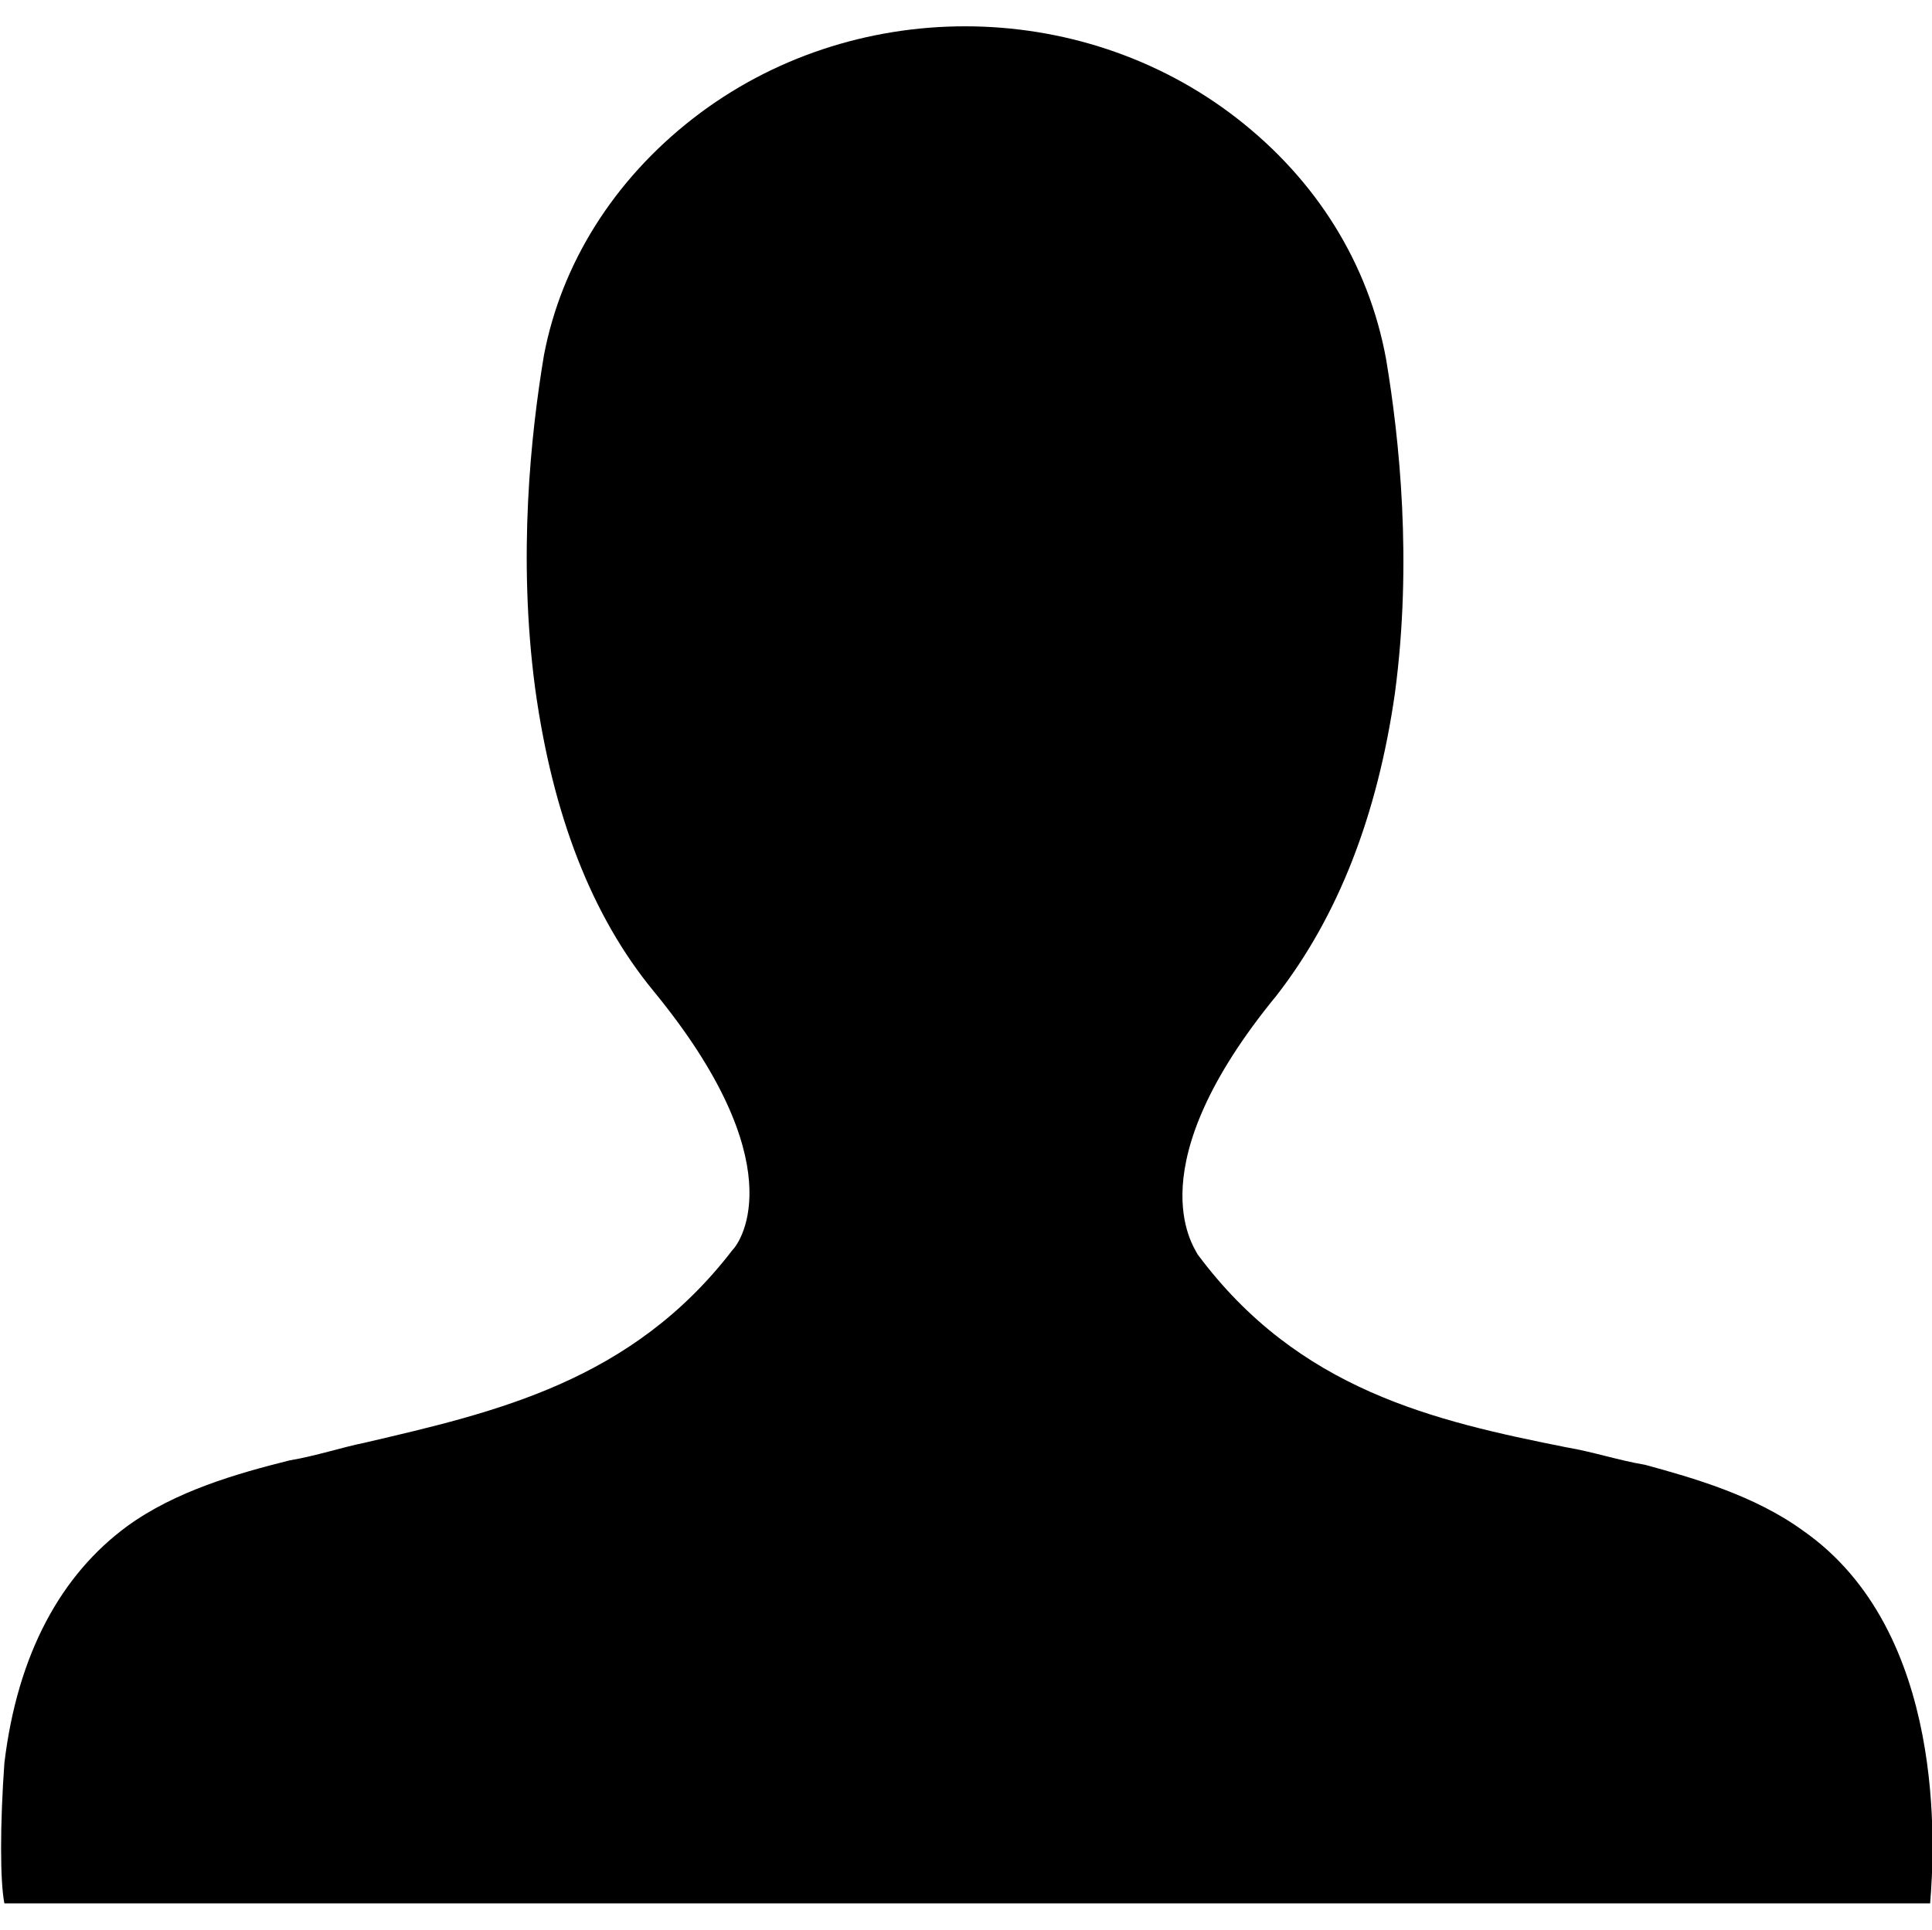 <?xml version="1.0" standalone="no"?><!DOCTYPE svg PUBLIC "-//W3C//DTD SVG 1.1//EN" "http://www.w3.org/Graphics/SVG/1.1/DTD/svg11.dtd"><svg t="1555648146868" class="icon" style="" viewBox="0 0 1025 1024" version="1.1" xmlns="http://www.w3.org/2000/svg" p-id="13177" xmlns:xlink="http://www.w3.org/1999/xlink" width="200.195" height="200"><defs><style type="text/css"></style></defs><path d="M2.327 1010.036c-2.327-11.636-2.327-41.891 0-74.473 6.982-58.182 30.255-100.073 65.164-125.673 25.6-18.618 58.182-27.927 86.109-34.909 13.964-2.327 27.927-6.982 39.564-9.309 69.818-16.291 141.964-32.582 195.491-102.4 4.655-4.655 32.582-46.545-41.891-137.309-32.582-39.564-53.527-93.091-62.836-160.582-9.309-69.818-2.327-134.982 4.655-176.873 9.309-48.873 37.236-93.091 79.127-125.673 41.891-32.582 93.091-48.873 144.291-48.873s102.4 16.291 144.291 48.873c41.891 32.582 69.818 76.8 79.127 128 6.982 41.891 13.964 107.055 4.655 176.873-9.309 65.164-30.255 118.691-62.836 160.582-74.473 90.764-44.218 132.655-41.891 137.309 53.527 72.145 125.673 88.436 195.491 102.4 13.964 2.327 27.927 6.982 41.891 9.309 25.6 6.982 58.182 16.291 83.782 34.909 76.8 53.527 69.818 169.891 67.491 197.818H2.327z" p-id="13178" fill="#000000"></path></svg>